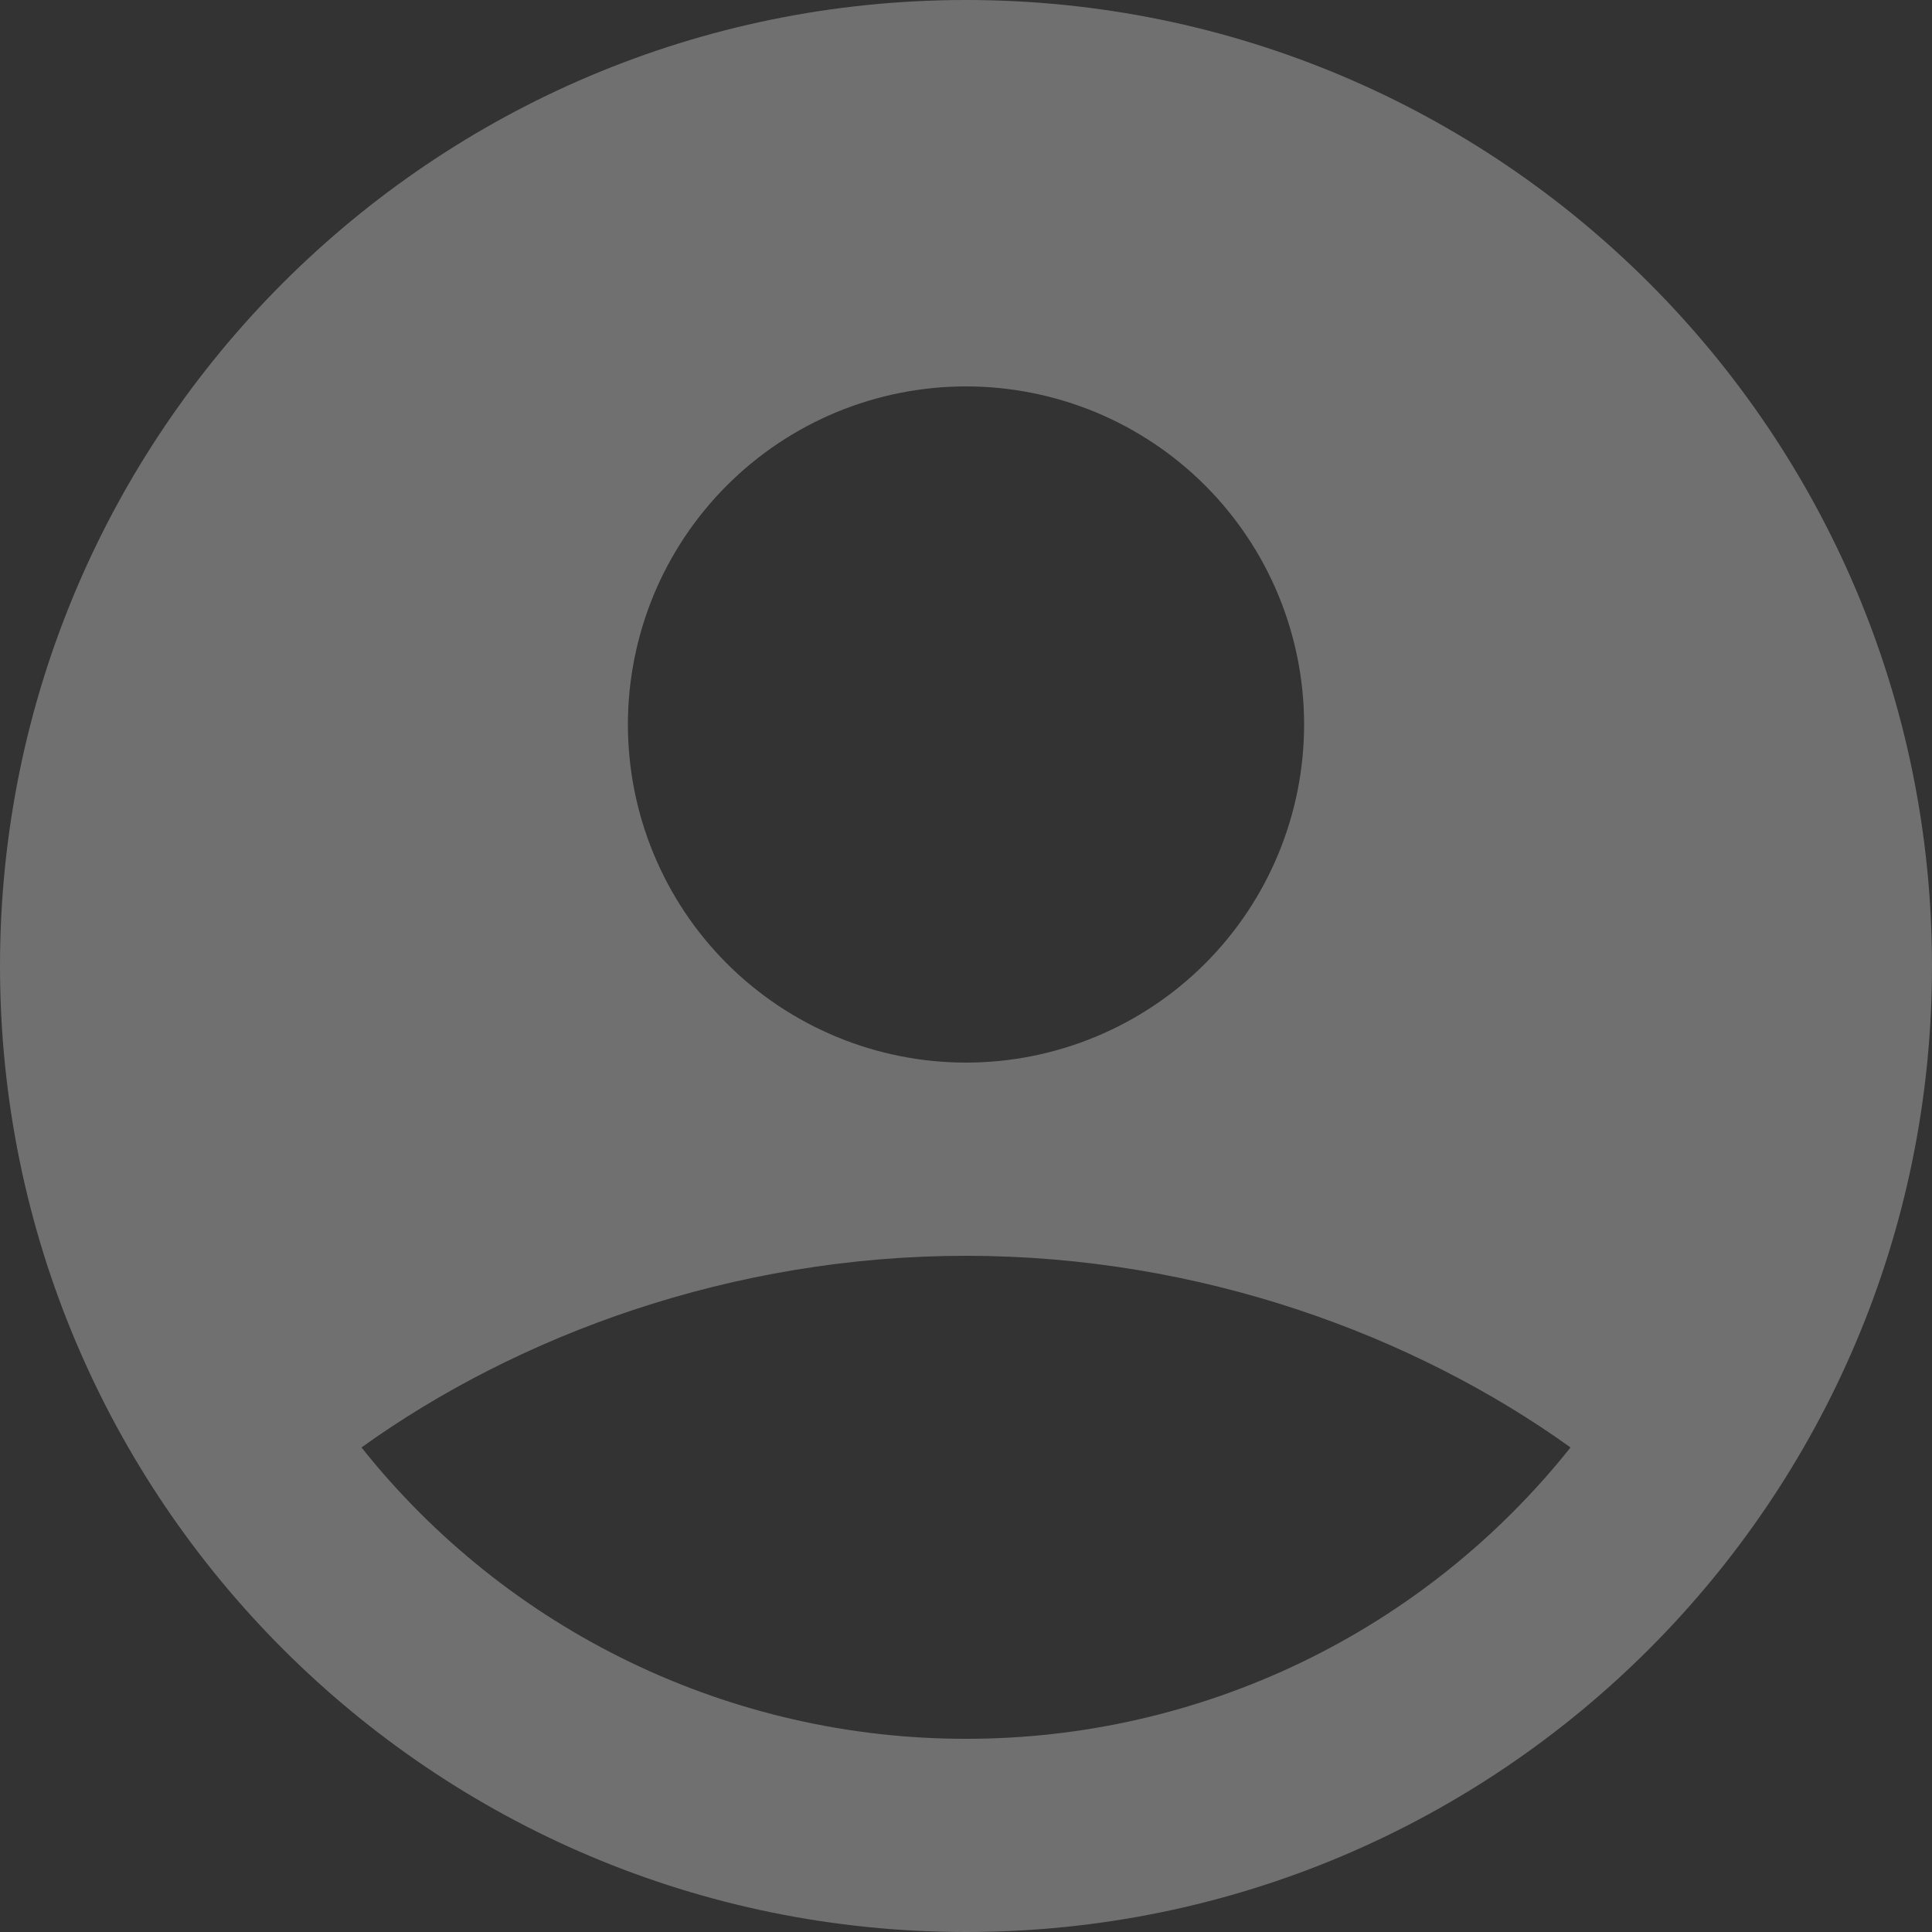 <svg width="20" height="20" viewBox="0 0 20 20" fill="none" xmlns="http://www.w3.org/2000/svg">
<rect x="0" y="0" width="20" height="20" fill="#333333" stroke="none"/>
<path fill-rule="evenodd" clip-rule="evenodd" d="M10 0C4.477 0 0 4.477 0 10C0 15.523 4.477 20 10 20C15.523 20 20 15.523 20 10C20 4.477 15.523 0 10 0ZM6.5 7.5C6.5 7.04 6.591 6.585 6.766 6.161C6.942 5.736 7.2 5.35 7.525 5.025C7.85 4.7 8.236 4.442 8.661 4.266C9.085 4.091 9.54 4 10 4C10.46 4 10.915 4.091 11.339 4.266C11.764 4.442 12.15 4.7 12.475 5.025C12.8 5.35 13.058 5.736 13.234 6.161C13.409 6.585 13.5 7.04 13.5 7.5C13.5 8.428 13.131 9.319 12.475 9.975C11.819 10.631 10.928 11 10 11C9.072 11 8.182 10.631 7.525 9.975C6.869 9.319 6.5 8.428 6.5 7.5ZM16.258 14.984C15.509 15.925 14.557 16.686 13.474 17.208C12.39 17.73 11.203 18.001 10 18C8.797 18.001 7.61 17.73 6.526 17.208C5.442 16.686 4.491 15.925 3.742 14.984C5.363 13.821 7.575 13 10 13C12.425 13 14.637 13.821 16.258 14.984Z" fill="white" fill-opacity="0.3"/>
</svg>
